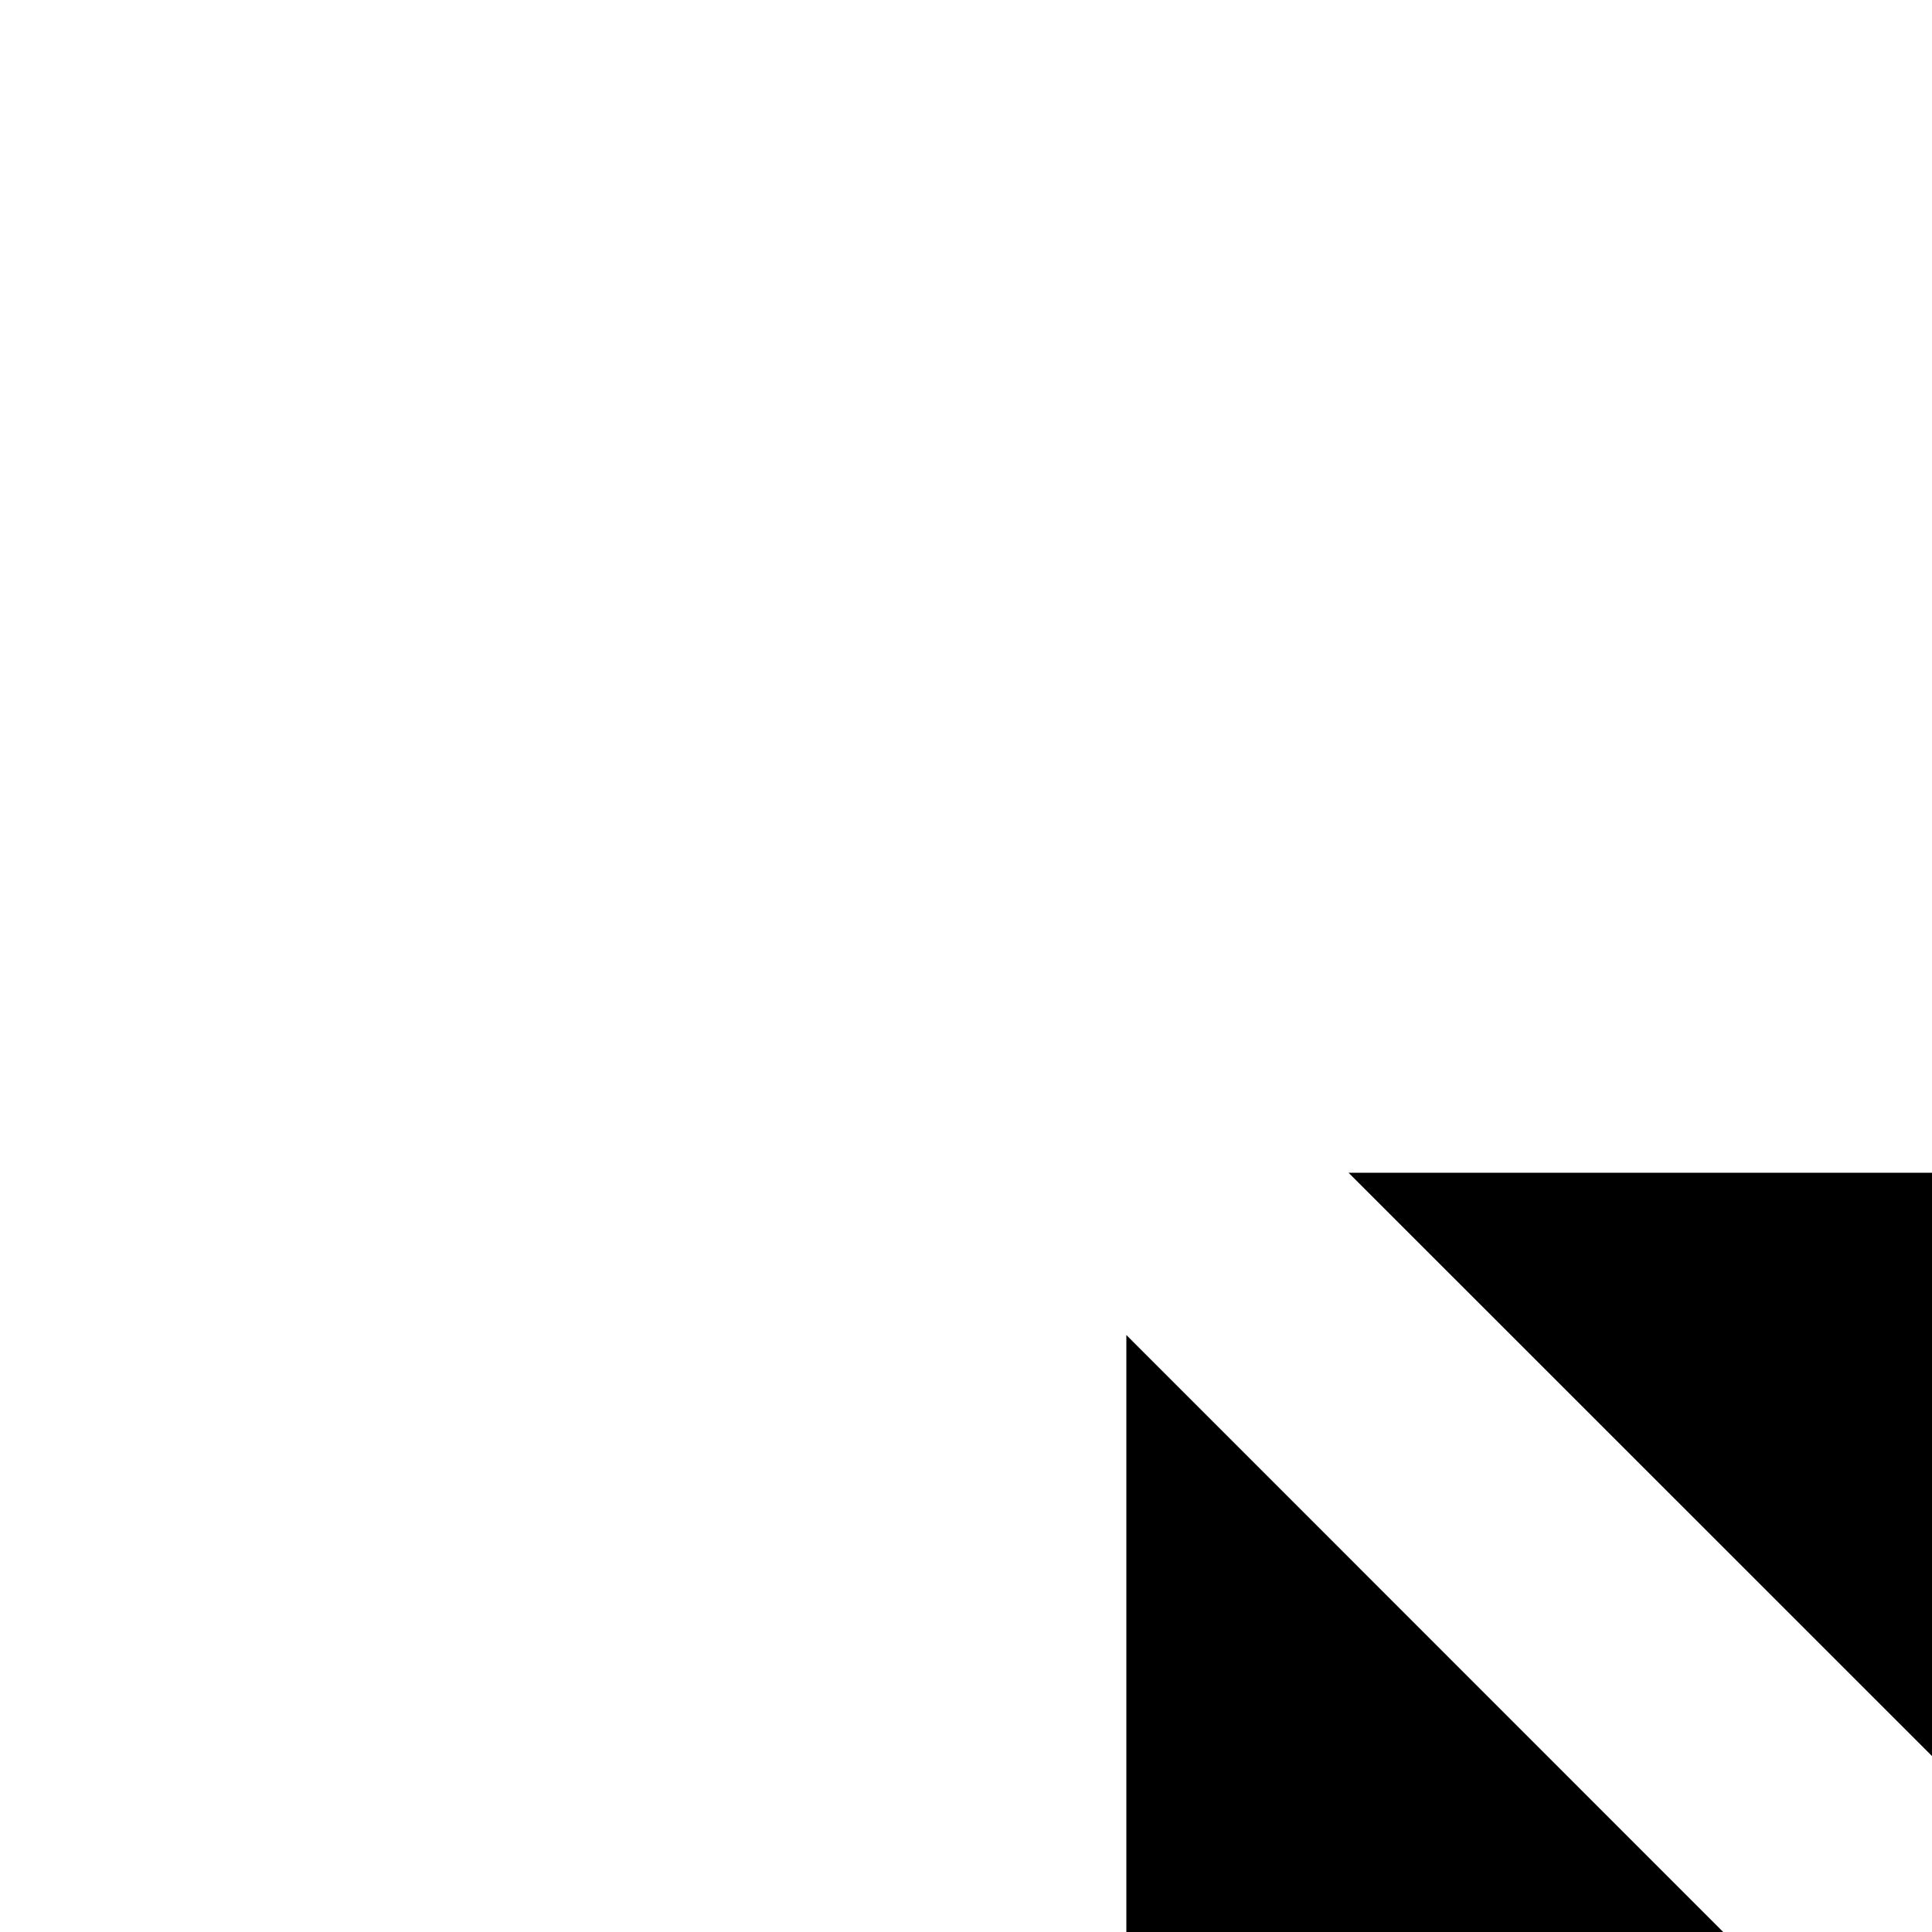 <svg id="Layer_1" data-name="Layer 1" xmlns="http://www.w3.org/2000/svg" viewBox="0 0 1000 1000">
    <title>favicon</title>

    <!-- Big Triangle -->
    <polygon points="583 691 583 9371 2720 7233 4922 5031 583 691"/>
    <!-- Big Triangle -->
    <polygon points="9347 607 698 607 5023 4931 7225 2729 9347 607"/>
    <!-- Middle Triangle -->
    <polygon points="9441 9465 9441 5218 7325 7334 5194 9465 9441 9465"/>
    <!-- Small Triangle -->
    <polygon points="4852 9465 2770 7384 689 9465 4852 9465"/>
    <!-- Small Triangle -->
    <polygon points="7204 2950 5123 5031 7204 7112 7204 2950"/>
    <!-- Parallelogram -->
    <polygon points="7346 7112 9441 5017 9441 713 7346 2808 7346 7112"/>
    <!-- Square -->
    <rect x="3501" y="5762" width="3044" height="3044" transform="translate(-3679 5685) rotate(-45)"/>
</svg>
